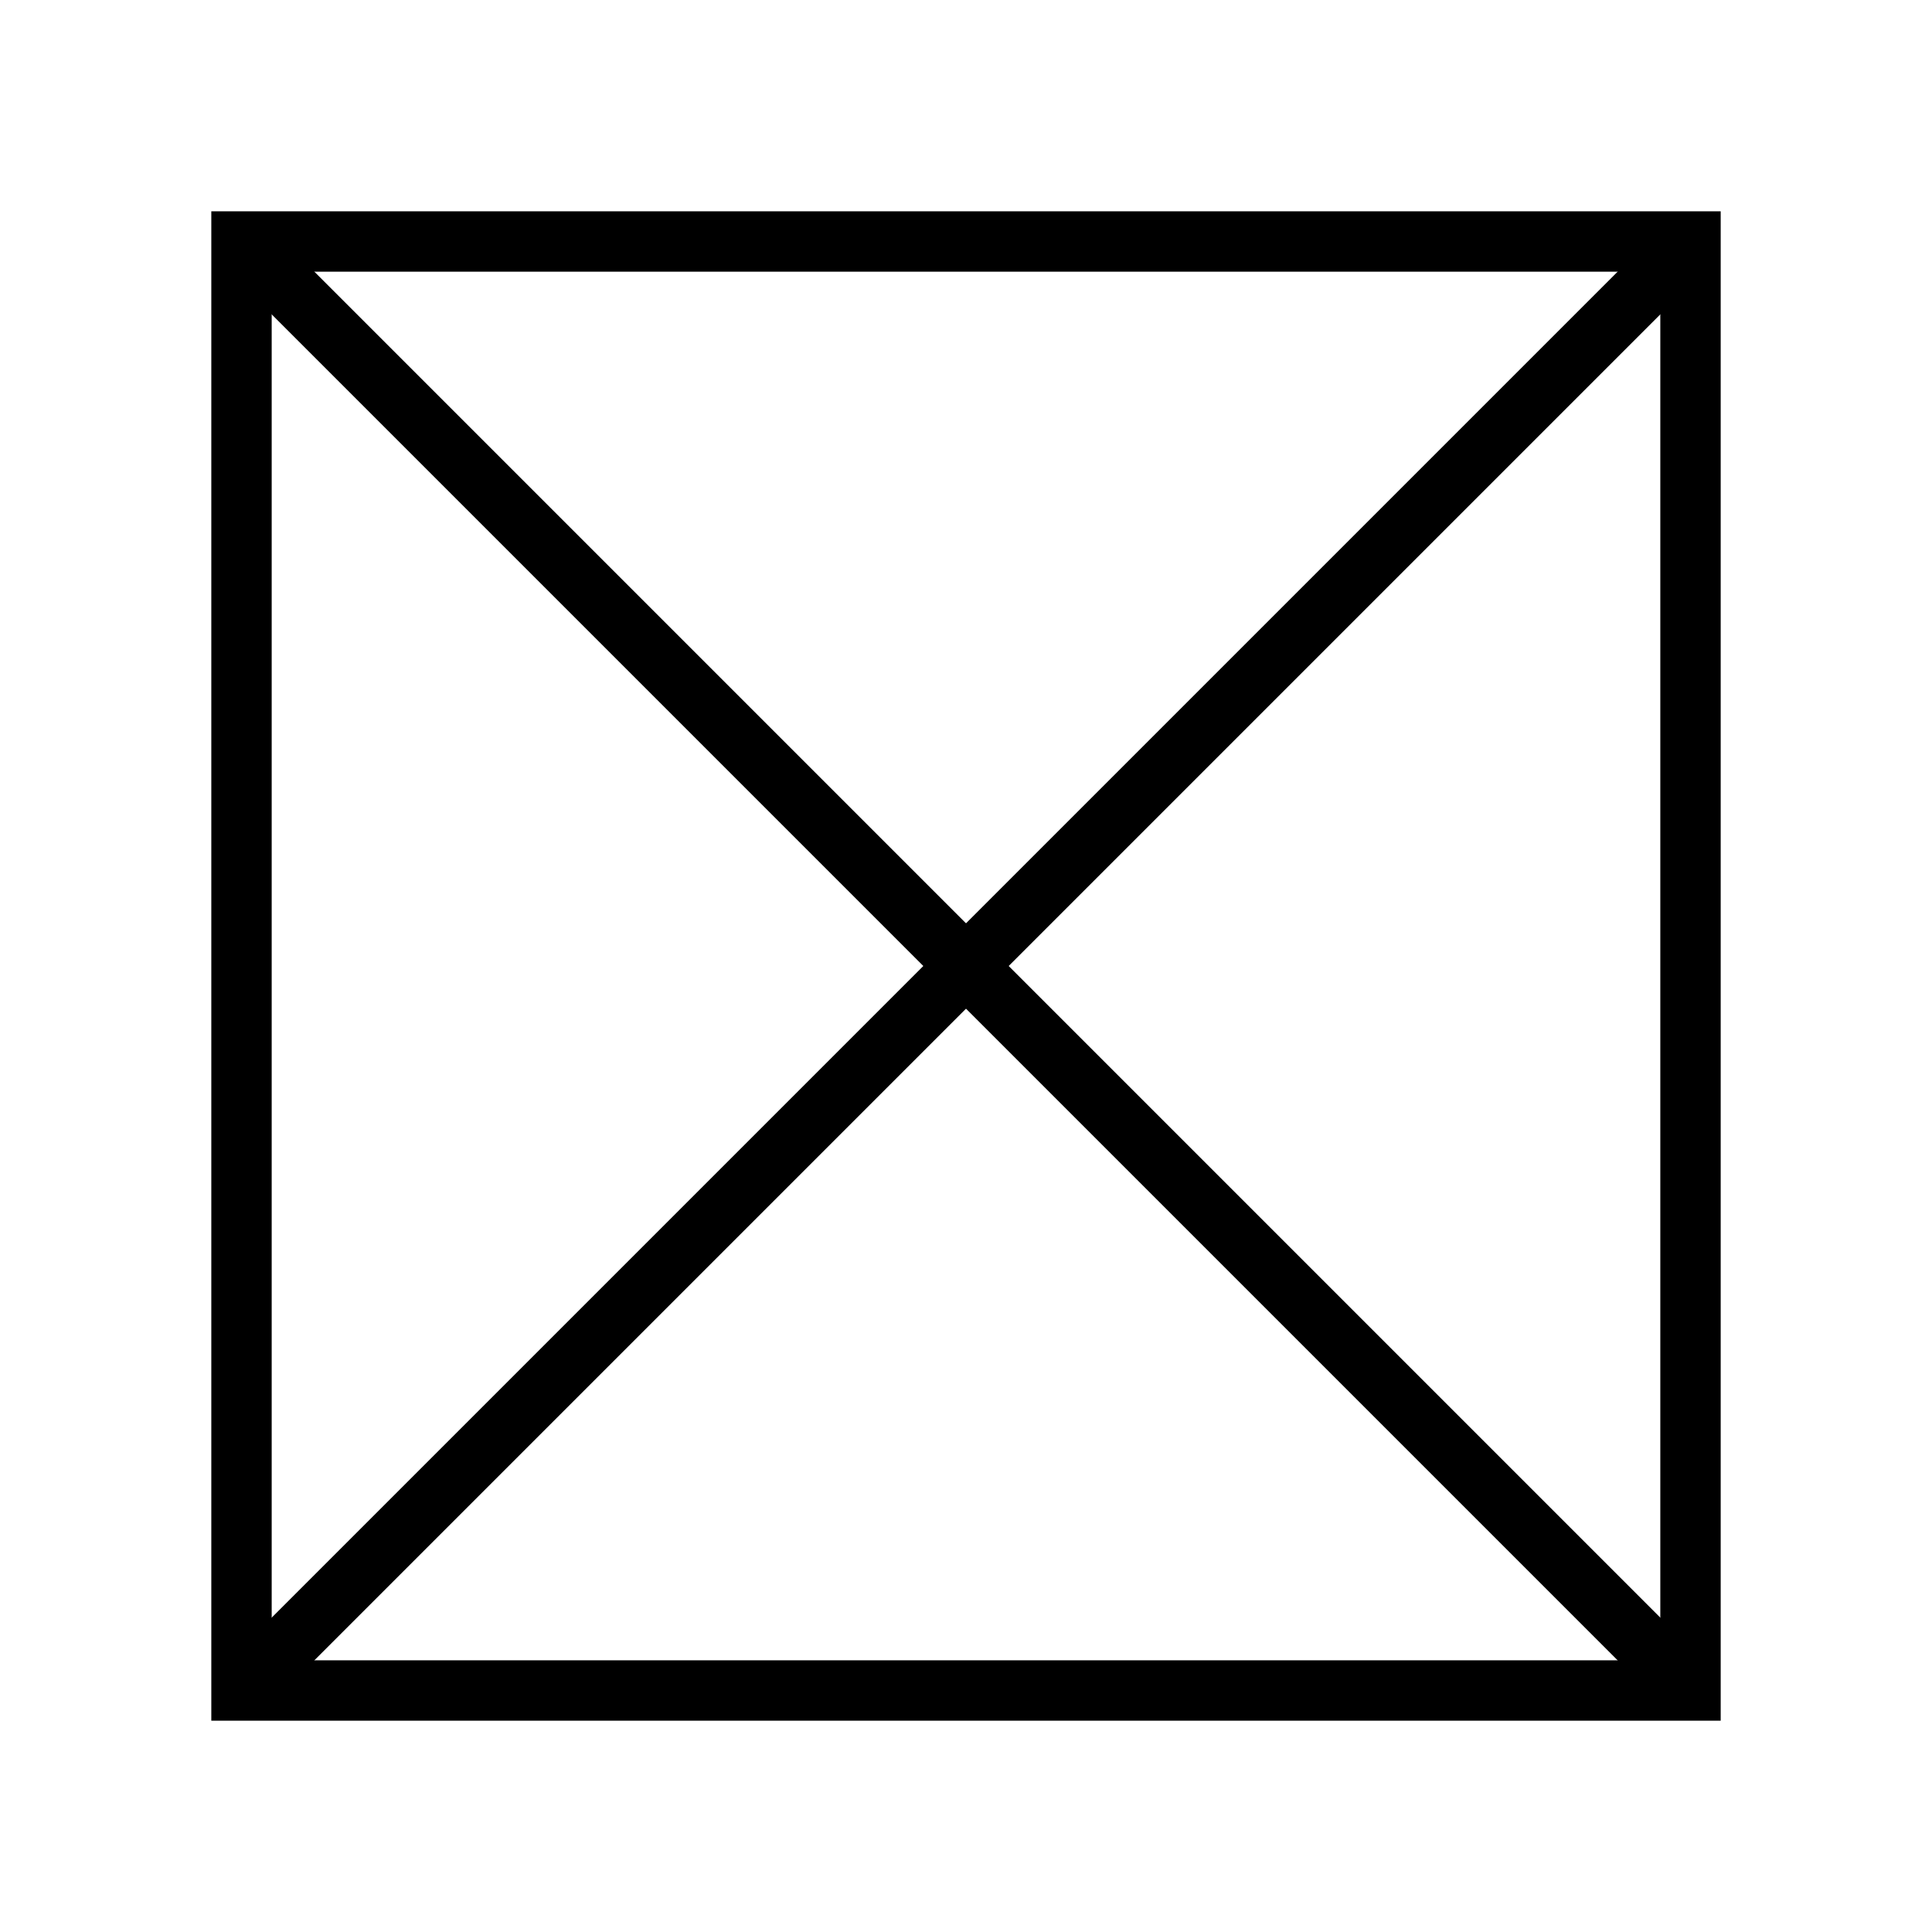 <svg xmlns="http://www.w3.org/2000/svg" width="64" height="64" viewBox="0 0 64 64"><rect x="8" y="8" width="48" height="48" fill="none" stroke="#000" stroke-miterlimit="10" stroke-width="2"/><line x1="56" y1="8" x2="8" y2="56" fill="none" stroke="#000" stroke-miterlimit="10" stroke-width="2"/><line x1="56" y1="56" x2="8" y2="8" fill="none" stroke="#000" stroke-miterlimit="10" stroke-width="2"/></svg>